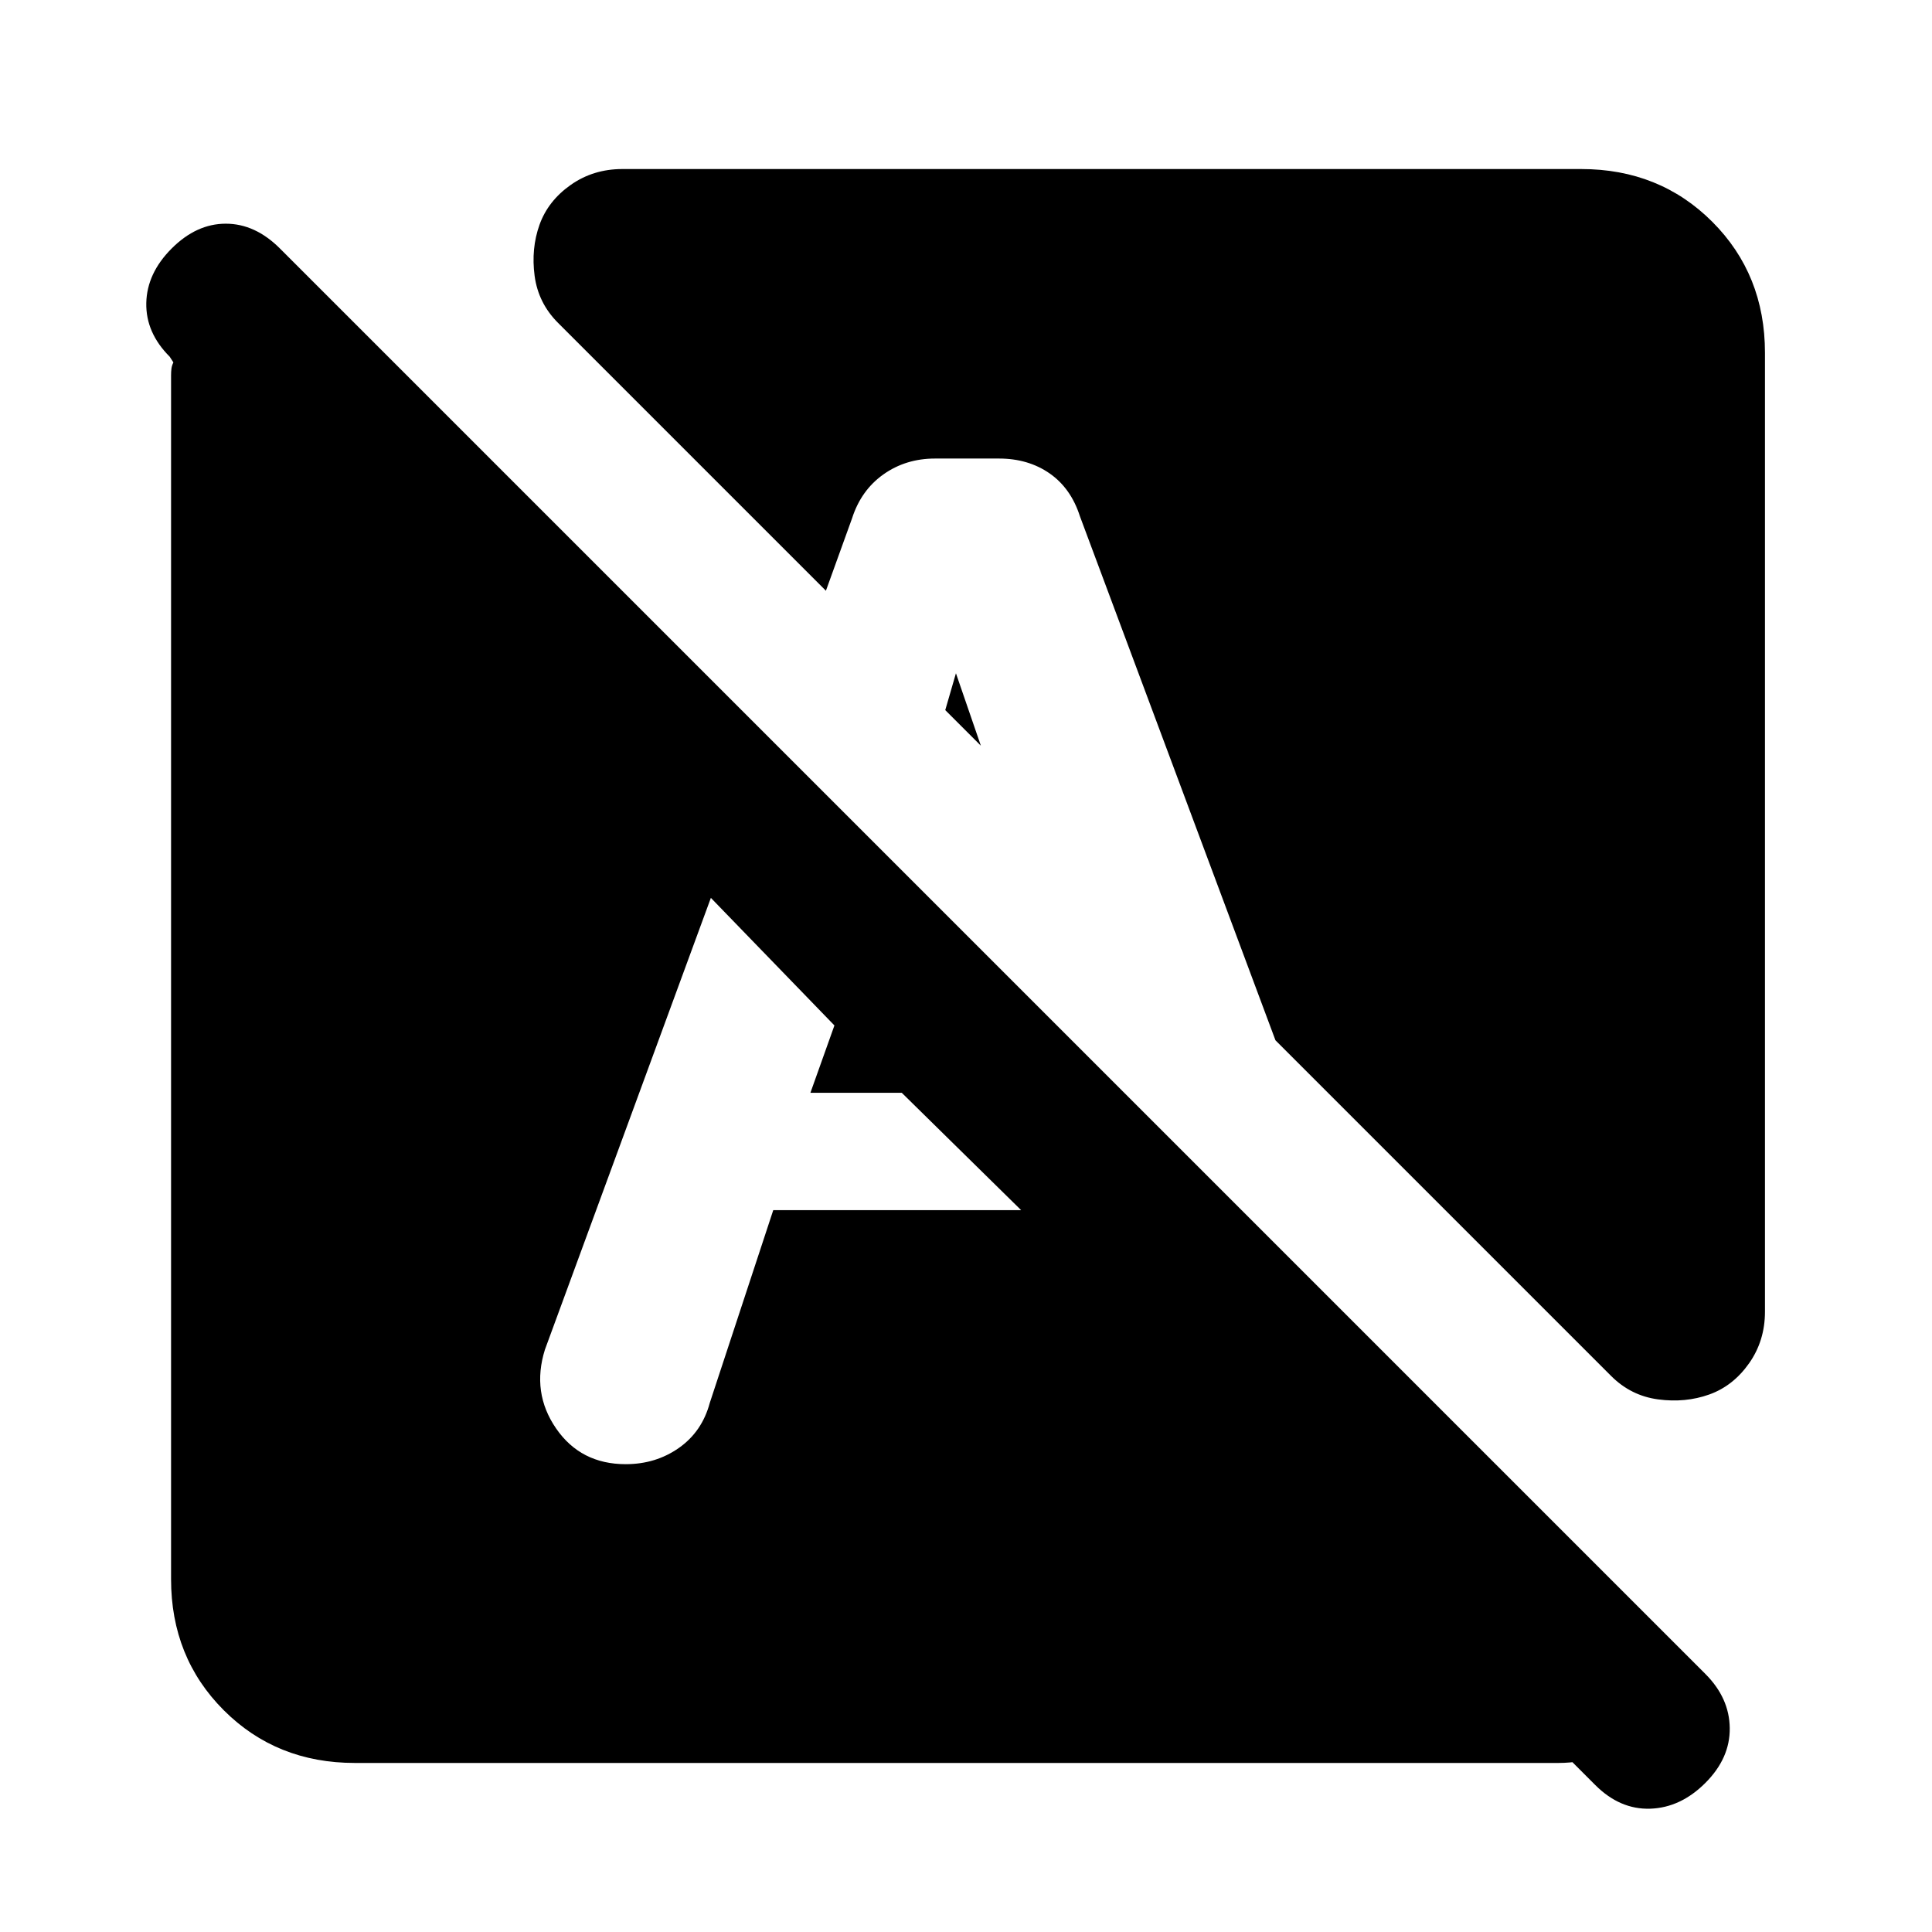 <svg xmlns="http://www.w3.org/2000/svg" height="20" viewBox="0 -960 960 960" width="20"><path d="M792.62-73.08 507.39-358.69l50.38-59.16 285.46 286.46Q831-114 814.08-99q-16.93 15-39.7 15H176.31q-38.92 0-65.12-26.19Q85-136.39 85-175.31v-598.07q0-1.93.19-3.47.2-1.54.97-3.07l-1.85-2.85q-11.92-11.92-11.62-26.69.31-14.77 12.62-27.08 12.31-12.31 26.88-12.31 14.58 0 26.89 12.31l708.31 708.31q11.92 11.92 12.11 26.88.19 14.96-12.11 27.27Q835.08-61.77 820-61.27t-27.38-11.81ZM877-784.69v476.46q0 14.46-7.92 25.69-7.93 11.23-19.77 15.46-11.85 4.23-25.39 2.43-13.54-1.81-23.38-11.66L633.77-443.08l-97.16-260.38q-4.46-13.92-15.07-21.31-10.62-7.38-25.16-7.38h-31.76q-14.54 0-25.66 7.88-11.11 7.89-15.57 21.81l-13 36-133.08-133.08q-9.85-9.84-11.66-23.38-1.8-13.54 2.43-25.39 4.23-11.84 15.46-19.77 11.23-7.92 25.69-7.92h476.46q38.92 0 65.12 26.19Q877-823.61 877-784.69Zm-492.77 426h123.16L448.08-417h-45.39l11.93-33.46-61.39-63.39-82.46 224.47q-6.69 21.38 5.54 39.15t34.61 17.77q14.93 0 26.43-8.08t15.34-22.38l31.54-95.77ZM475-625.46l12.39 36-17.7-17.69 5.31-18.31Zm82.77 207.61 48.54 145.54q5.23 13.69 15.04 21.27 9.8 7.58 24.11 7.58 14.92 0 26.23-8.27t14.77-22.58L557.77-417.85Z"/></svg>